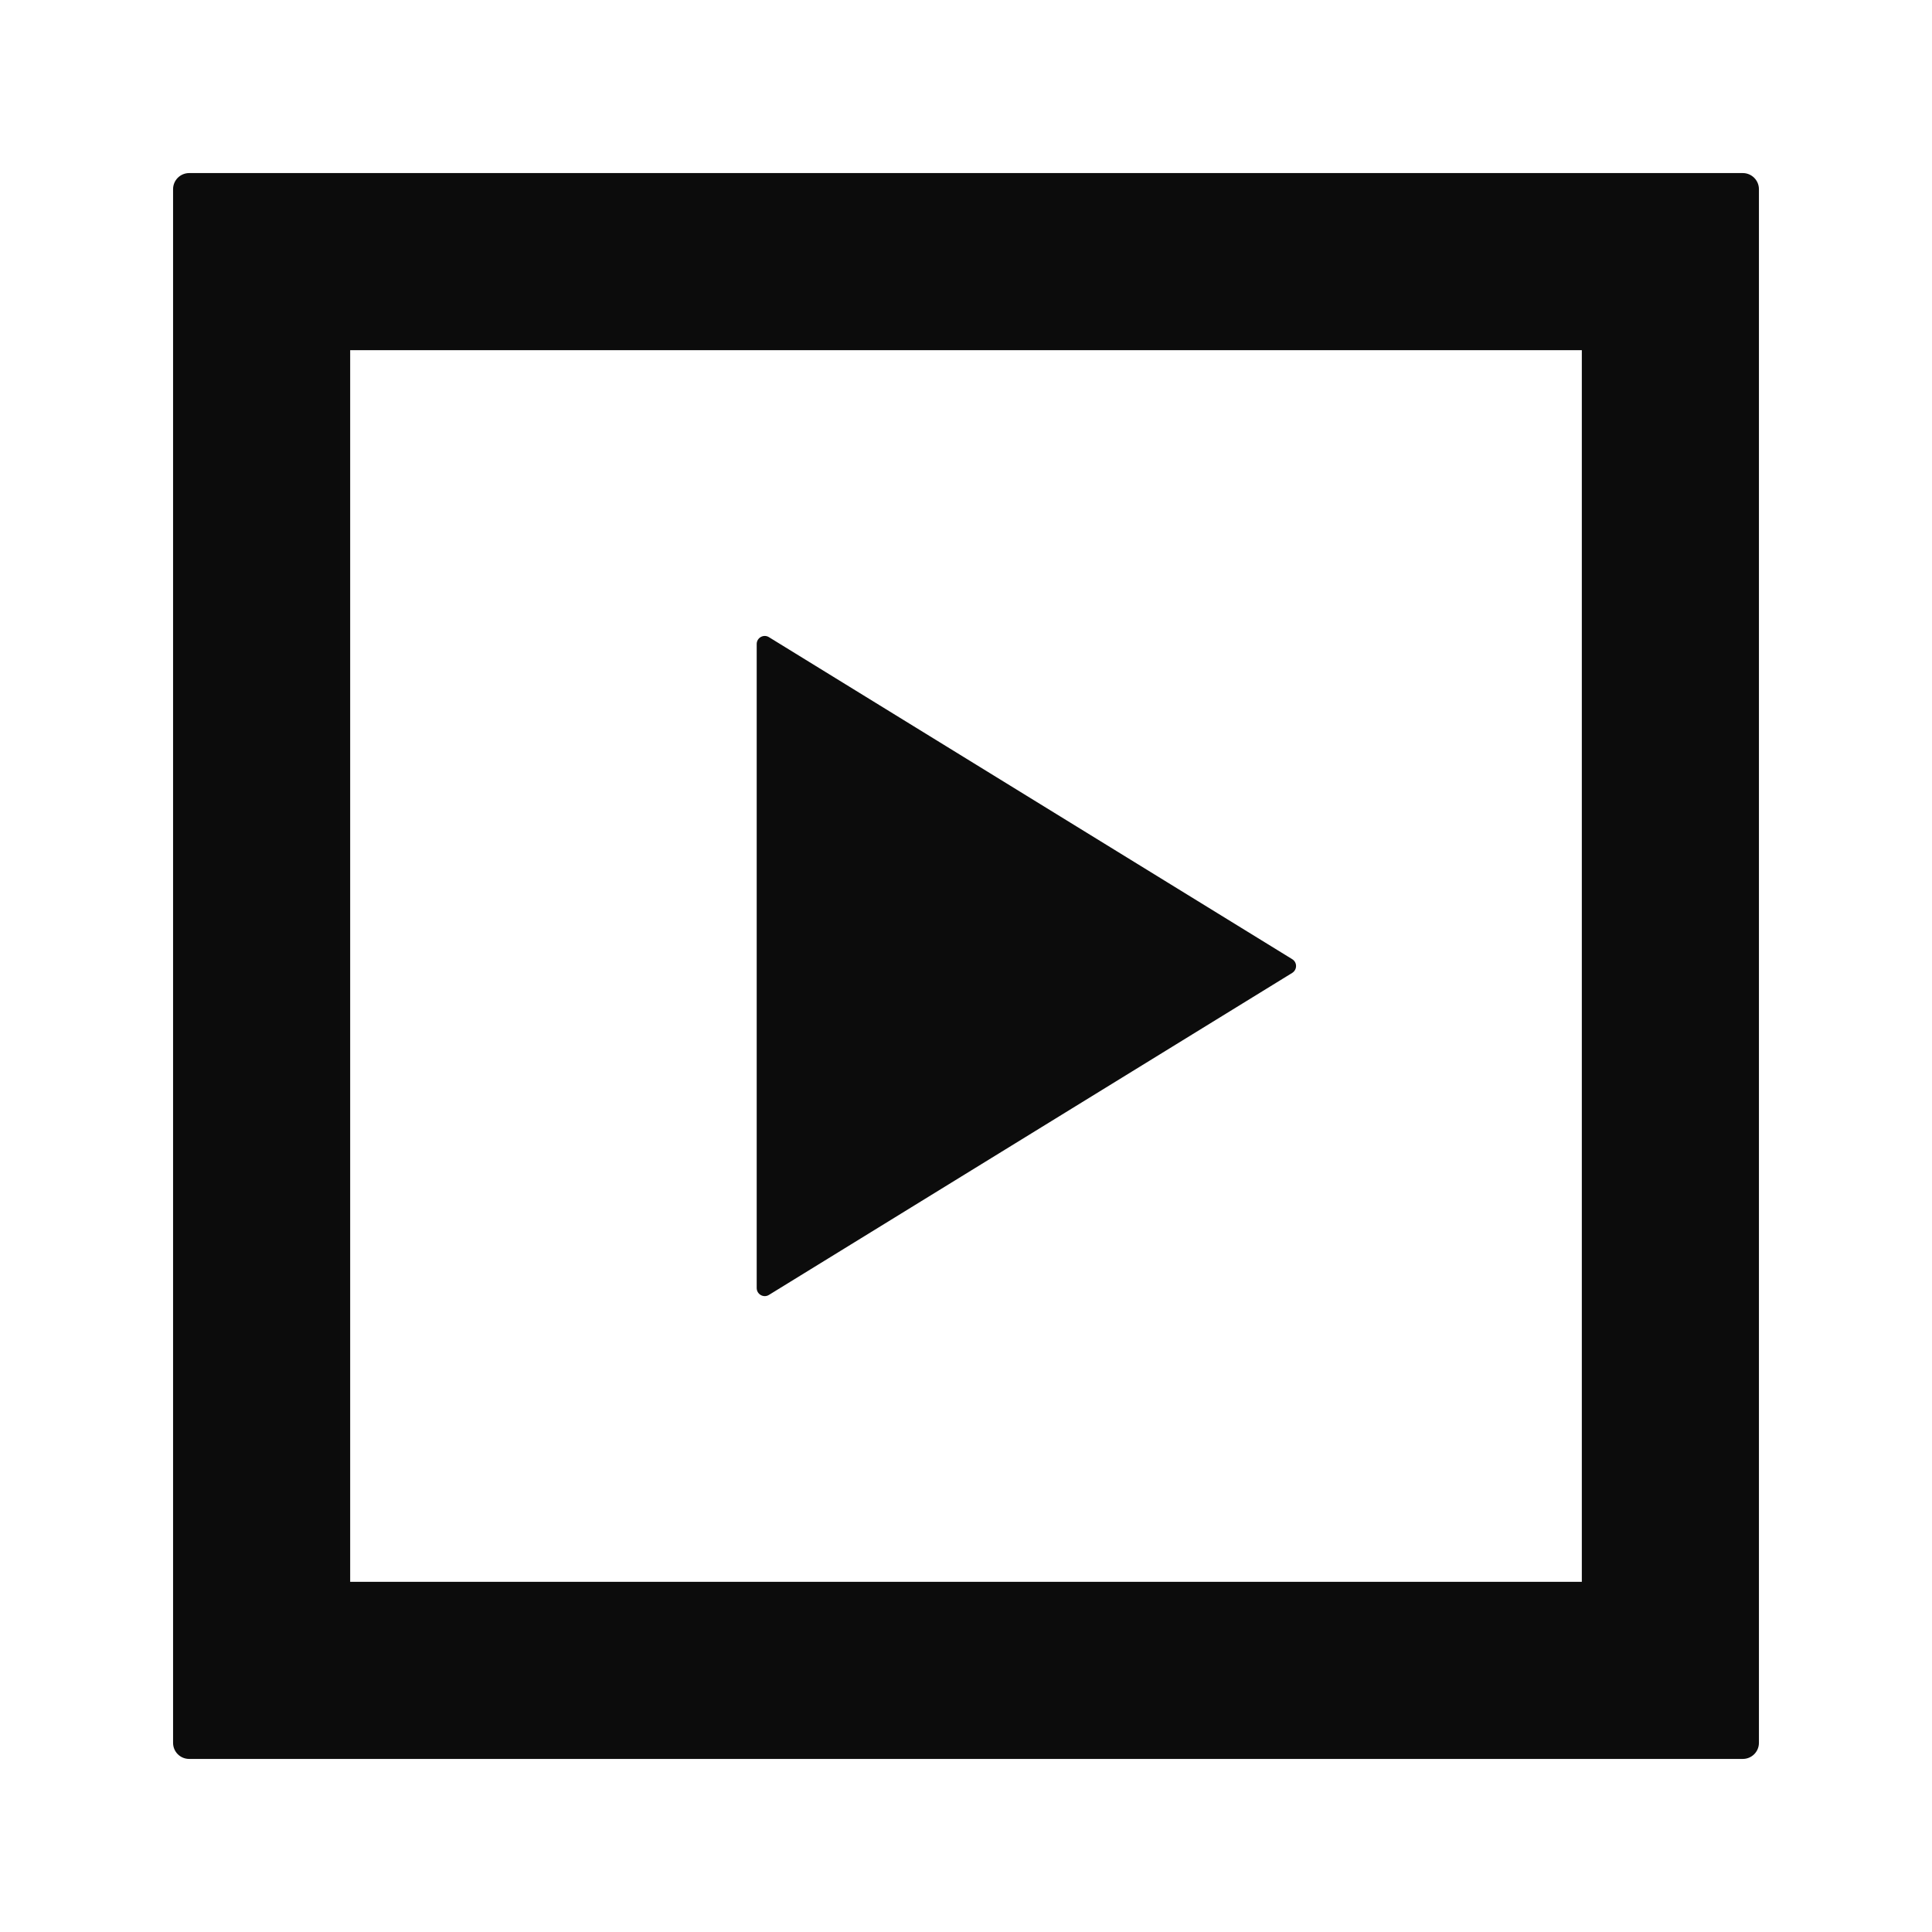 <svg width="24" height="24" viewBox="0 0 24 24" fill="none" xmlns="http://www.w3.org/2000/svg">
<path d="M2.35 21.85C2.239 21.85 2.15 21.761 2.15 21.65V2.35C2.15 2.24 2.239 2.15 2.35 2.15H21.65C21.76 2.15 21.85 2.24 21.85 2.35V21.65C21.85 21.761 21.76 21.85 21.65 21.85H2.35ZM19.65 19.65V4.35H4.35V19.65H19.65ZM9.4 8C9.4 7.922 9.486 7.874 9.552 7.915L16.052 11.915C16.116 11.954 16.116 12.046 16.052 12.086L9.552 16.086C9.486 16.127 9.4 16.079 9.4 16V8Z" fill="#0C0C0C"/>
</svg>
